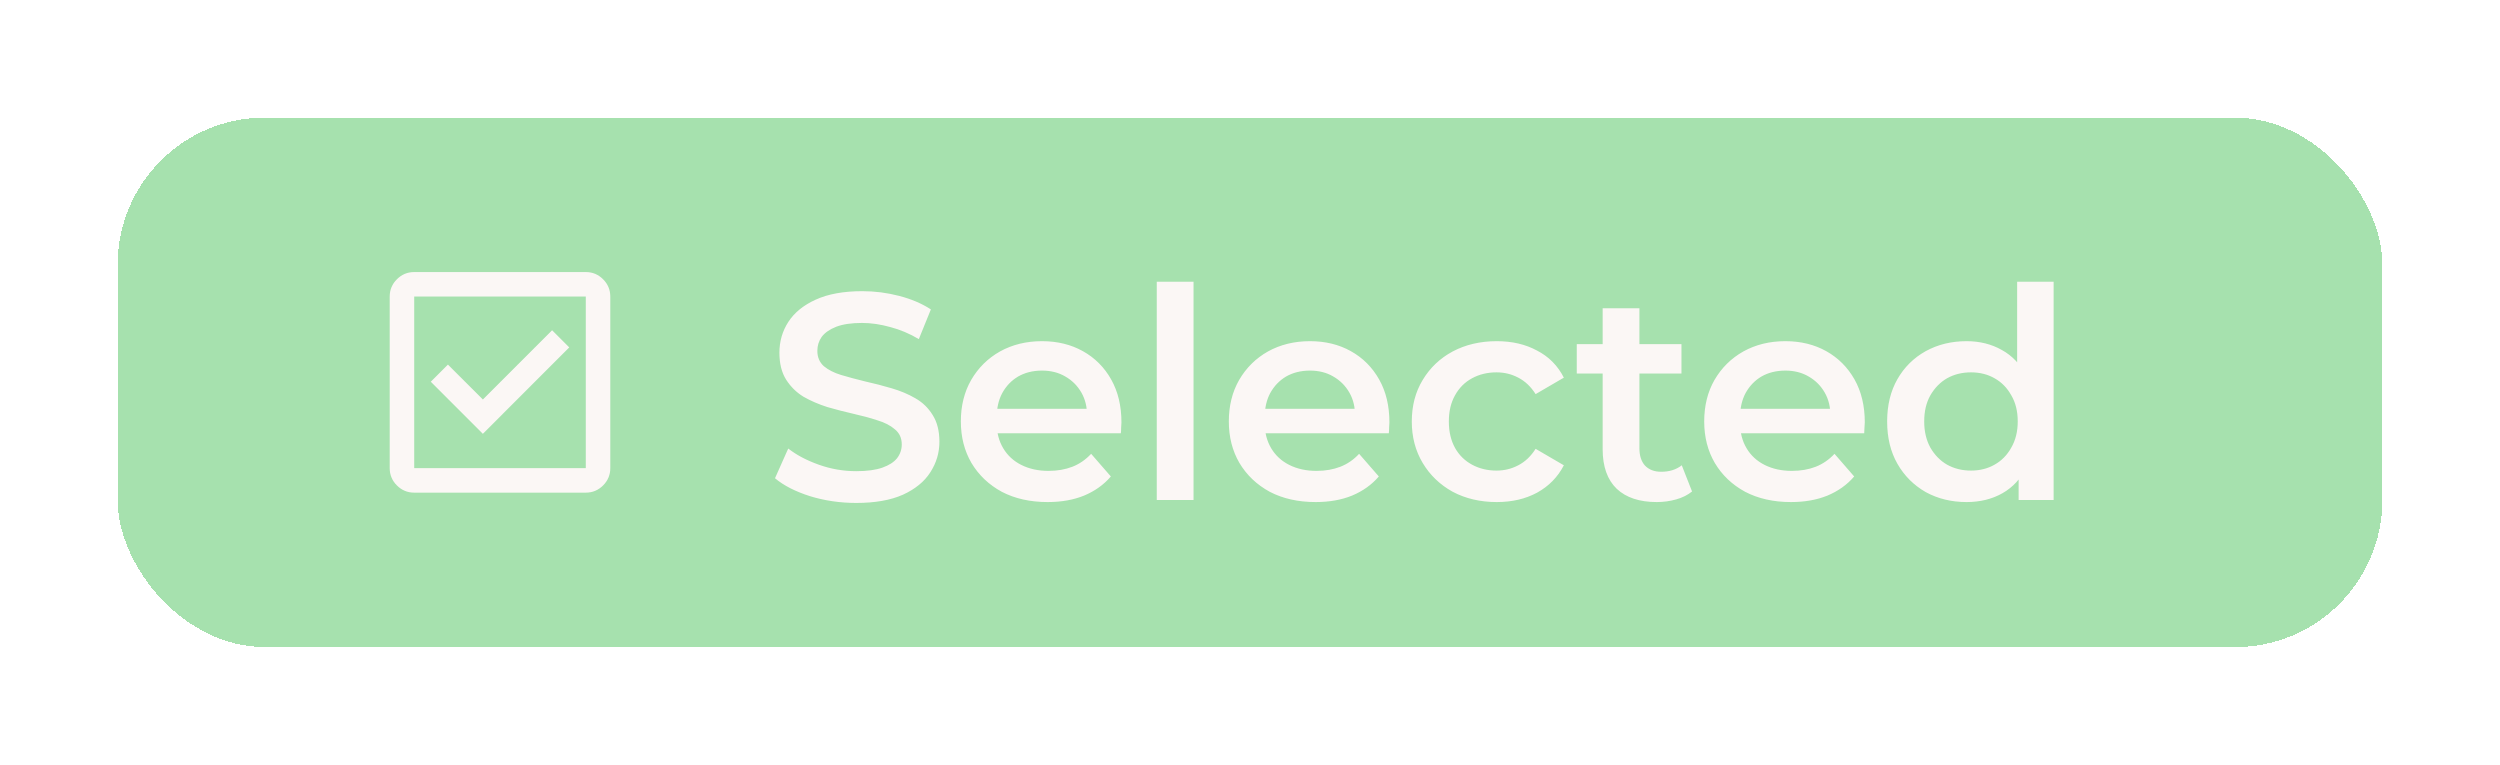 <svg width="85" height="26" viewBox="0 0 85 26" fill="none" xmlns="http://www.w3.org/2000/svg">
<g filter="url(#filter0_d_2261_1811)">
<rect x="4" width="77" height="18" rx="5" fill="#00A819" fill-opacity="0.35" shape-rendering="crispEdges"/>
<path d="M16.417 10.75L19.354 7.812L18.771 7.229L16.417 9.583L15.229 8.396L14.646 8.979L16.417 10.75ZM14.083 12.75C13.854 12.75 13.658 12.668 13.495 12.505C13.332 12.342 13.25 12.146 13.25 11.917V6.083C13.25 5.854 13.332 5.658 13.495 5.495C13.658 5.332 13.854 5.25 14.083 5.25H19.917C20.146 5.25 20.342 5.332 20.505 5.495C20.668 5.658 20.75 5.854 20.75 6.083V11.917C20.75 12.146 20.668 12.342 20.505 12.505C20.342 12.668 20.146 12.75 19.917 12.75H14.083ZM14.083 11.917H19.917V6.083H14.083V11.917Z" fill="#FBF7F5"/>
<path d="M29.11 13.1C28.563 13.1 28.04 13.023 27.54 12.87C27.04 12.71 26.643 12.507 26.35 12.26L26.8 11.25C27.08 11.47 27.427 11.653 27.84 11.8C28.253 11.947 28.677 12.02 29.11 12.02C29.477 12.02 29.773 11.98 30 11.9C30.227 11.82 30.393 11.713 30.5 11.58C30.607 11.44 30.66 11.283 30.66 11.11C30.66 10.897 30.583 10.727 30.43 10.6C30.277 10.467 30.077 10.363 29.83 10.29C29.59 10.21 29.32 10.137 29.02 10.07C28.727 10.003 28.43 9.927 28.13 9.84C27.837 9.747 27.567 9.63 27.32 9.49C27.08 9.343 26.883 9.15 26.73 8.91C26.577 8.67 26.5 8.363 26.5 7.99C26.5 7.61 26.6 7.263 26.8 6.95C27.007 6.63 27.317 6.377 27.73 6.19C28.15 5.997 28.68 5.9 29.32 5.9C29.74 5.9 30.157 5.953 30.57 6.06C30.983 6.167 31.343 6.32 31.65 6.52L31.24 7.53C30.927 7.343 30.603 7.207 30.27 7.12C29.937 7.027 29.617 6.98 29.31 6.98C28.95 6.98 28.657 7.023 28.43 7.11C28.21 7.197 28.047 7.31 27.94 7.45C27.84 7.59 27.79 7.75 27.79 7.93C27.79 8.143 27.863 8.317 28.01 8.45C28.163 8.577 28.36 8.677 28.6 8.75C28.847 8.823 29.12 8.897 29.42 8.97C29.72 9.037 30.017 9.113 30.31 9.2C30.61 9.287 30.88 9.4 31.12 9.54C31.367 9.68 31.563 9.87 31.71 10.11C31.863 10.35 31.94 10.653 31.94 11.02C31.94 11.393 31.837 11.74 31.63 12.06C31.43 12.373 31.12 12.627 30.7 12.82C30.28 13.007 29.75 13.1 29.11 13.1ZM35.619 13.07C35.026 13.07 34.506 12.953 34.059 12.72C33.619 12.48 33.276 12.153 33.029 11.74C32.789 11.327 32.669 10.857 32.669 10.33C32.669 9.797 32.786 9.327 33.019 8.92C33.259 8.507 33.586 8.183 33.999 7.95C34.419 7.717 34.896 7.6 35.429 7.6C35.949 7.6 36.412 7.713 36.819 7.94C37.226 8.167 37.546 8.487 37.779 8.9C38.012 9.313 38.129 9.8 38.129 10.36C38.129 10.413 38.126 10.473 38.119 10.54C38.119 10.607 38.116 10.67 38.109 10.73H33.659V9.9H37.449L36.959 10.16C36.966 9.853 36.902 9.583 36.769 9.35C36.636 9.117 36.452 8.933 36.219 8.8C35.992 8.667 35.729 8.6 35.429 8.6C35.122 8.6 34.852 8.667 34.619 8.8C34.392 8.933 34.212 9.12 34.079 9.36C33.952 9.593 33.889 9.87 33.889 10.19V10.39C33.889 10.71 33.962 10.993 34.109 11.24C34.256 11.487 34.462 11.677 34.729 11.81C34.996 11.943 35.302 12.01 35.649 12.01C35.949 12.01 36.219 11.963 36.459 11.87C36.699 11.777 36.912 11.63 37.099 11.43L37.769 12.2C37.529 12.48 37.226 12.697 36.859 12.85C36.499 12.997 36.086 13.07 35.619 13.07ZM39.33 13V5.58H40.58V13H39.33ZM44.73 13.07C44.137 13.07 43.617 12.953 43.17 12.72C42.73 12.48 42.387 12.153 42.14 11.74C41.9 11.327 41.78 10.857 41.78 10.33C41.78 9.797 41.897 9.327 42.13 8.92C42.37 8.507 42.697 8.183 43.11 7.95C43.53 7.717 44.007 7.6 44.54 7.6C45.06 7.6 45.524 7.713 45.93 7.94C46.337 8.167 46.657 8.487 46.89 8.9C47.124 9.313 47.24 9.8 47.24 10.36C47.24 10.413 47.237 10.473 47.23 10.54C47.23 10.607 47.227 10.67 47.22 10.73H42.77V9.9H46.56L46.07 10.16C46.077 9.853 46.014 9.583 45.88 9.35C45.747 9.117 45.564 8.933 45.33 8.8C45.104 8.667 44.84 8.6 44.54 8.6C44.234 8.6 43.964 8.667 43.73 8.8C43.504 8.933 43.324 9.12 43.19 9.36C43.064 9.593 43 9.87 43 10.19V10.39C43 10.71 43.074 10.993 43.22 11.24C43.367 11.487 43.574 11.677 43.84 11.81C44.107 11.943 44.414 12.01 44.76 12.01C45.06 12.01 45.33 11.963 45.57 11.87C45.81 11.777 46.024 11.63 46.21 11.43L46.88 12.2C46.64 12.48 46.337 12.697 45.97 12.85C45.61 12.997 45.197 13.07 44.73 13.07ZM50.891 13.07C50.331 13.07 49.831 12.953 49.391 12.72C48.958 12.48 48.618 12.153 48.371 11.74C48.124 11.327 48.001 10.857 48.001 10.33C48.001 9.797 48.124 9.327 48.371 8.92C48.618 8.507 48.958 8.183 49.391 7.95C49.831 7.717 50.331 7.6 50.891 7.6C51.411 7.6 51.868 7.707 52.261 7.92C52.661 8.127 52.964 8.433 53.171 8.84L52.211 9.4C52.051 9.147 51.854 8.96 51.621 8.84C51.394 8.72 51.148 8.66 50.881 8.66C50.574 8.66 50.298 8.727 50.051 8.86C49.804 8.993 49.611 9.187 49.471 9.44C49.331 9.687 49.261 9.983 49.261 10.33C49.261 10.677 49.331 10.977 49.471 11.23C49.611 11.477 49.804 11.667 50.051 11.8C50.298 11.933 50.574 12 50.881 12C51.148 12 51.394 11.94 51.621 11.82C51.854 11.7 52.051 11.513 52.211 11.26L53.171 11.82C52.964 12.22 52.661 12.53 52.261 12.75C51.868 12.963 51.411 13.07 50.891 13.07ZM56.33 13.07C55.743 13.07 55.29 12.92 54.97 12.62C54.65 12.313 54.49 11.863 54.49 11.27V6.48H55.74V11.24C55.74 11.493 55.803 11.69 55.93 11.83C56.063 11.97 56.247 12.04 56.48 12.04C56.76 12.04 56.993 11.967 57.18 11.82L57.53 12.71C57.383 12.83 57.203 12.92 56.99 12.98C56.777 13.04 56.557 13.07 56.33 13.07ZM53.61 8.7V7.7H57.17V8.7H53.61ZM60.892 13.07C60.299 13.07 59.779 12.953 59.333 12.72C58.892 12.48 58.549 12.153 58.303 11.74C58.062 11.327 57.943 10.857 57.943 10.33C57.943 9.797 58.059 9.327 58.292 8.92C58.532 8.507 58.859 8.183 59.273 7.95C59.693 7.717 60.169 7.6 60.703 7.6C61.222 7.6 61.686 7.713 62.093 7.94C62.499 8.167 62.819 8.487 63.053 8.9C63.286 9.313 63.403 9.8 63.403 10.36C63.403 10.413 63.399 10.473 63.392 10.54C63.392 10.607 63.389 10.67 63.383 10.73H58.932V9.9H62.722L62.233 10.16C62.239 9.853 62.176 9.583 62.042 9.35C61.909 9.117 61.726 8.933 61.492 8.8C61.266 8.667 61.002 8.6 60.703 8.6C60.396 8.6 60.126 8.667 59.892 8.8C59.666 8.933 59.486 9.12 59.352 9.36C59.226 9.593 59.163 9.87 59.163 10.19V10.39C59.163 10.71 59.236 10.993 59.383 11.24C59.529 11.487 59.736 11.677 60.002 11.81C60.269 11.943 60.576 12.01 60.922 12.01C61.222 12.01 61.492 11.963 61.733 11.87C61.972 11.777 62.186 11.63 62.373 11.43L63.042 12.2C62.803 12.48 62.499 12.697 62.133 12.85C61.773 12.997 61.359 13.07 60.892 13.07ZM66.863 13.07C66.35 13.07 65.886 12.957 65.473 12.73C65.067 12.497 64.746 12.177 64.513 11.77C64.28 11.363 64.163 10.883 64.163 10.33C64.163 9.777 64.28 9.297 64.513 8.89C64.746 8.483 65.067 8.167 65.473 7.94C65.886 7.713 66.35 7.6 66.863 7.6C67.31 7.6 67.71 7.7 68.063 7.9C68.416 8.093 68.697 8.39 68.903 8.79C69.11 9.19 69.213 9.703 69.213 10.33C69.213 10.95 69.113 11.463 68.913 11.87C68.713 12.27 68.436 12.57 68.083 12.77C67.73 12.97 67.323 13.07 66.863 13.07ZM67.013 12C67.313 12 67.58 11.933 67.813 11.8C68.053 11.667 68.243 11.473 68.383 11.22C68.53 10.967 68.603 10.67 68.603 10.33C68.603 9.983 68.53 9.687 68.383 9.44C68.243 9.187 68.053 8.993 67.813 8.86C67.58 8.727 67.313 8.66 67.013 8.66C66.713 8.66 66.443 8.727 66.203 8.86C65.97 8.993 65.78 9.187 65.633 9.44C65.493 9.687 65.423 9.983 65.423 10.33C65.423 10.67 65.493 10.967 65.633 11.22C65.78 11.473 65.97 11.667 66.203 11.8C66.443 11.933 66.713 12 67.013 12ZM68.633 13V11.74L68.683 10.32L68.583 8.9V5.58H69.823V13H68.633Z" fill="#FBF7F5"/>
</g>
<defs>
<filter id="filter0_d_2261_1811" x="0" y="0" width="85" height="26" filterUnits="userSpaceOnUse" color-interpolation-filters="sRGB">
<feFlood flood-opacity="0" result="BackgroundImageFix"/>
<feColorMatrix in="SourceAlpha" type="matrix" values="0 0 0 0 0 0 0 0 0 0 0 0 0 0 0 0 0 0 127 0" result="hardAlpha"/>
<feOffset dy="4"/>
<feGaussianBlur stdDeviation="2"/>
<feComposite in2="hardAlpha" operator="out"/>
<feColorMatrix type="matrix" values="0 0 0 0 0 0 0 0 0 0 0 0 0 0 0 0 0 0 0.25 0"/>
<feBlend mode="normal" in2="BackgroundImageFix" result="effect1_dropShadow_2261_1811"/>
<feBlend mode="normal" in="BackgroundImageFix" in2="effect1_dropShadow_2261_1811" result="BackgroundImageFix"/>
<feBlend mode="normal" in="SourceGraphic" in2="BackgroundImageFix" result="shape"/>
</filter>
</defs>
</svg>
